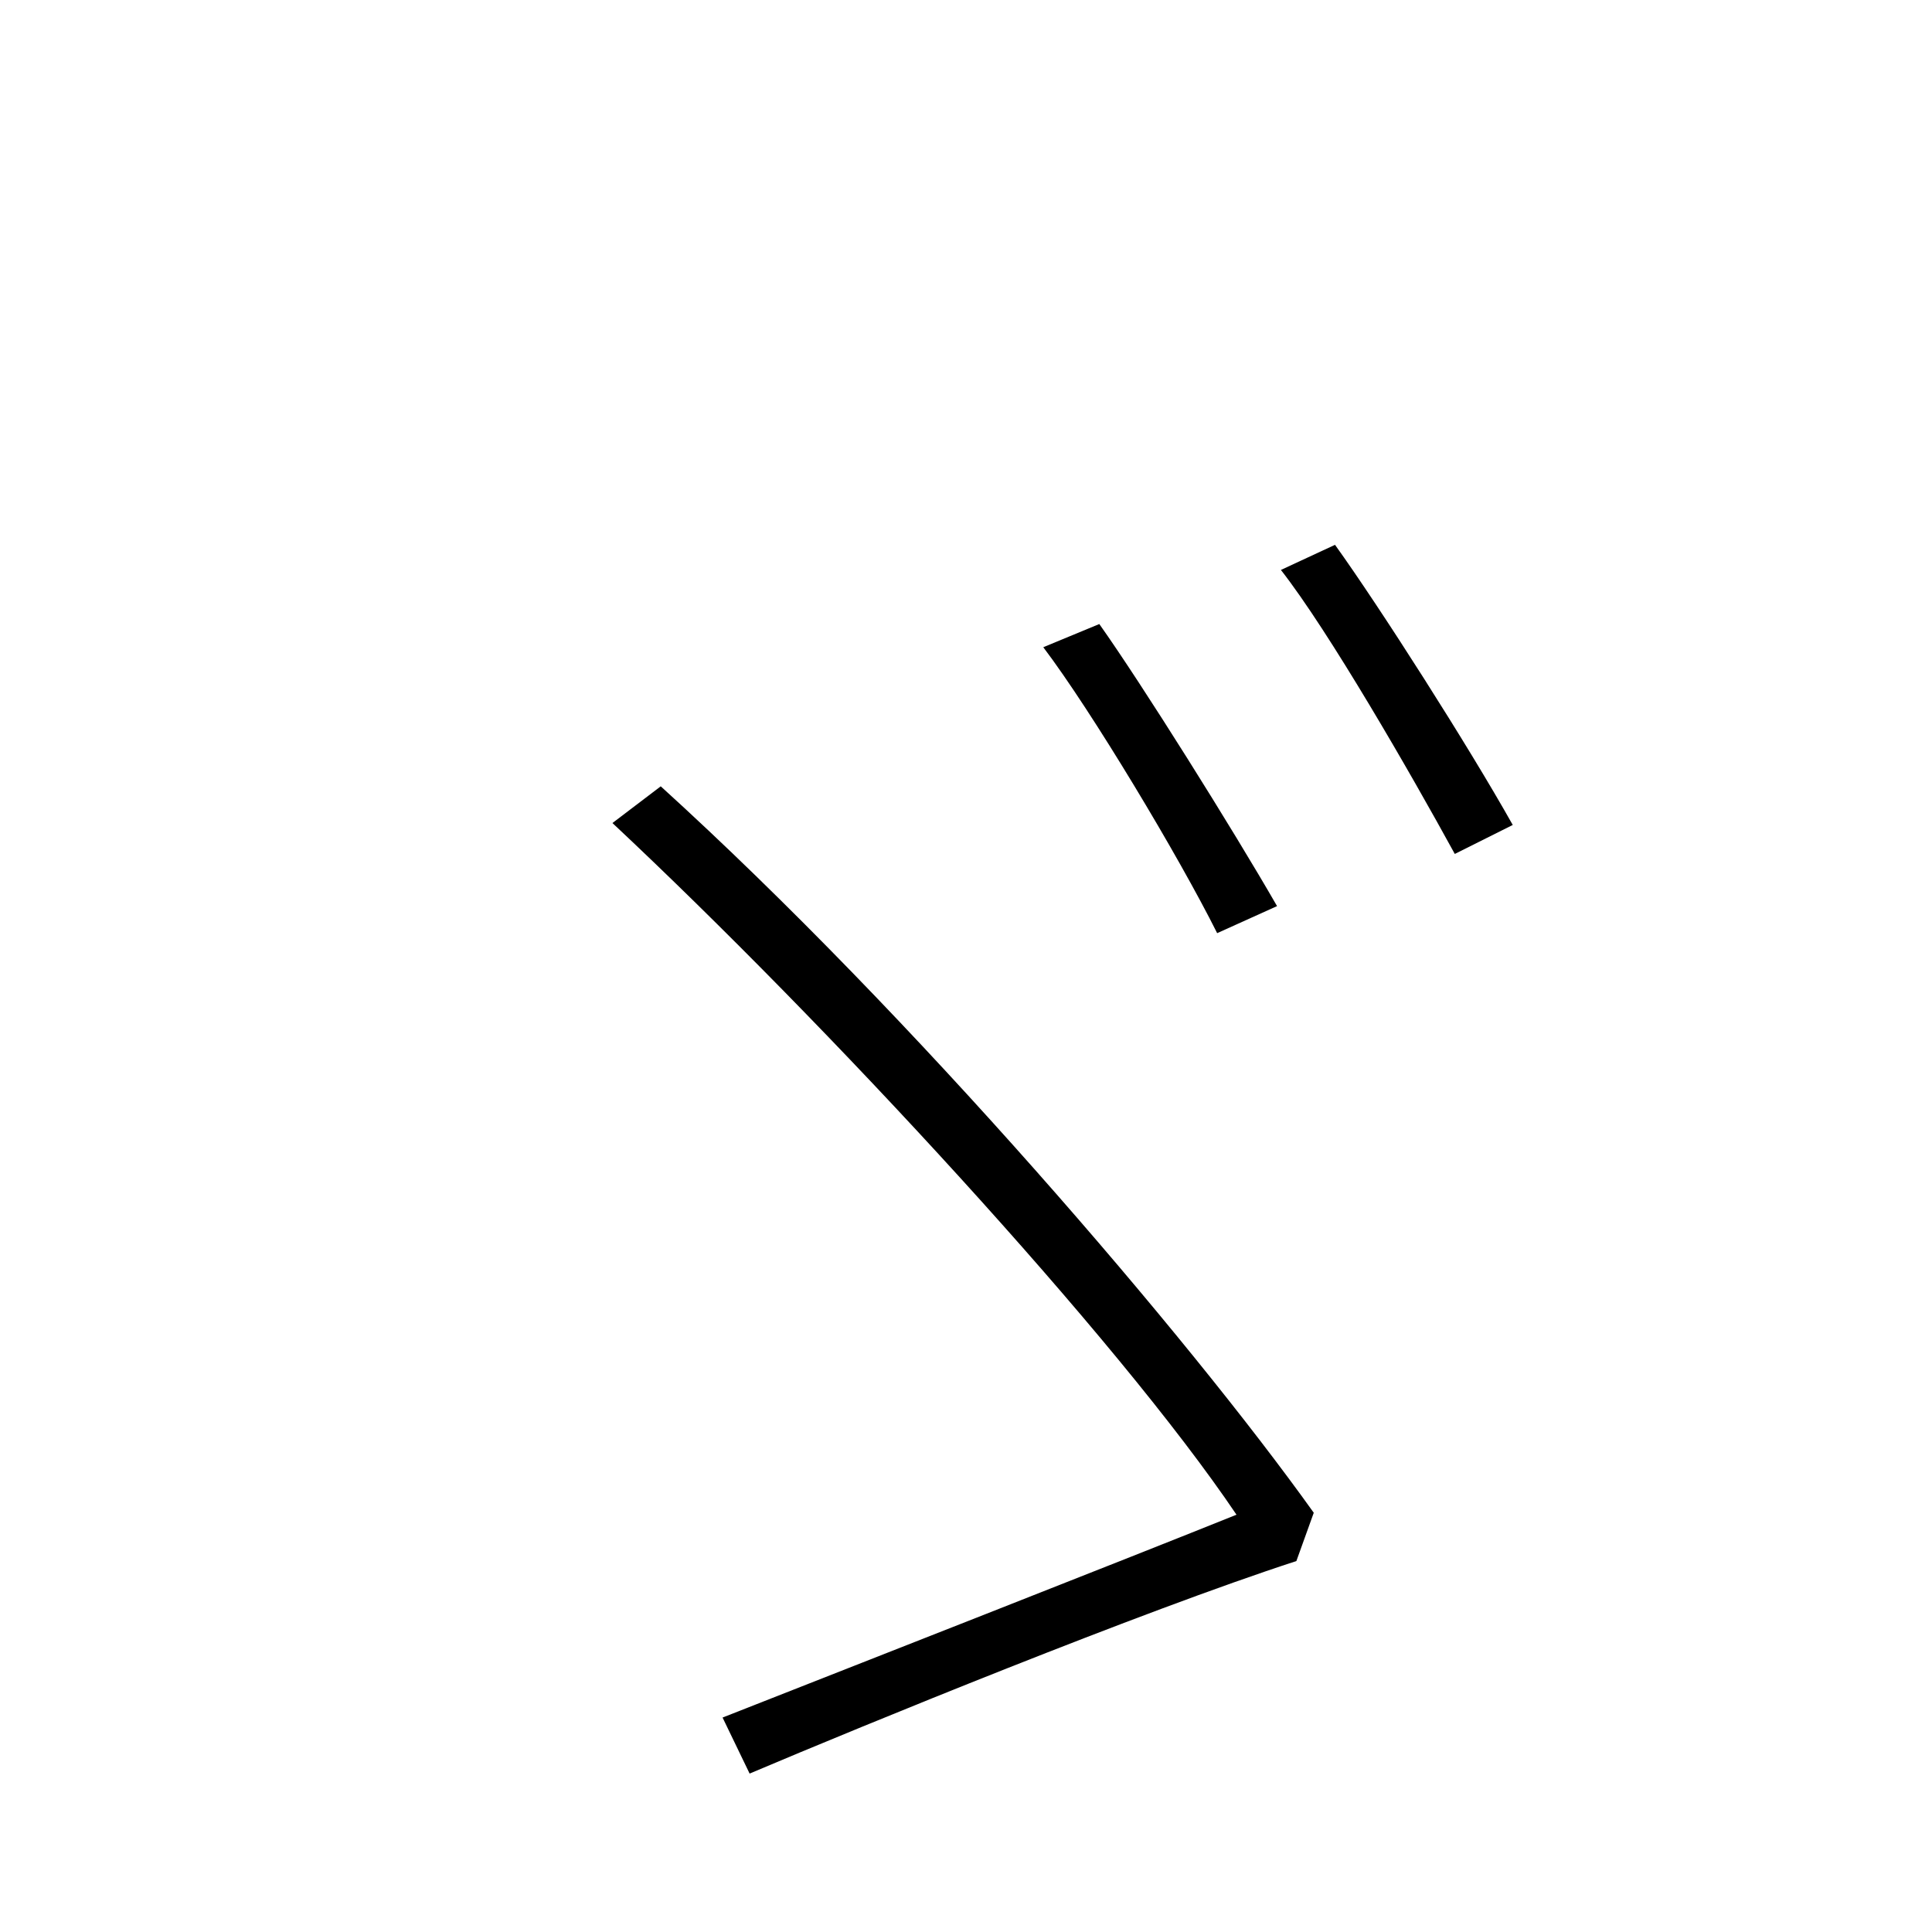 <svg xmlns="http://www.w3.org/2000/svg" viewBox="0 -1000 1000 1000">
	<path fill="#000000" d="M569 -677L540 -665C565 -632 610 -557 630 -517L661 -531C638 -571 591 -646 569 -677ZM691 -718L663 -705C688 -673 730 -600 753 -558L783 -573C760 -614 714 -686 691 -718ZM671 -192L680 -217C615 -308 473 -474 342 -593L317 -574C428 -470 578 -308 640 -216C588 -195 435 -135 374 -111L388 -82C447 -107 591 -166 671 -192Z"/>
</svg>
